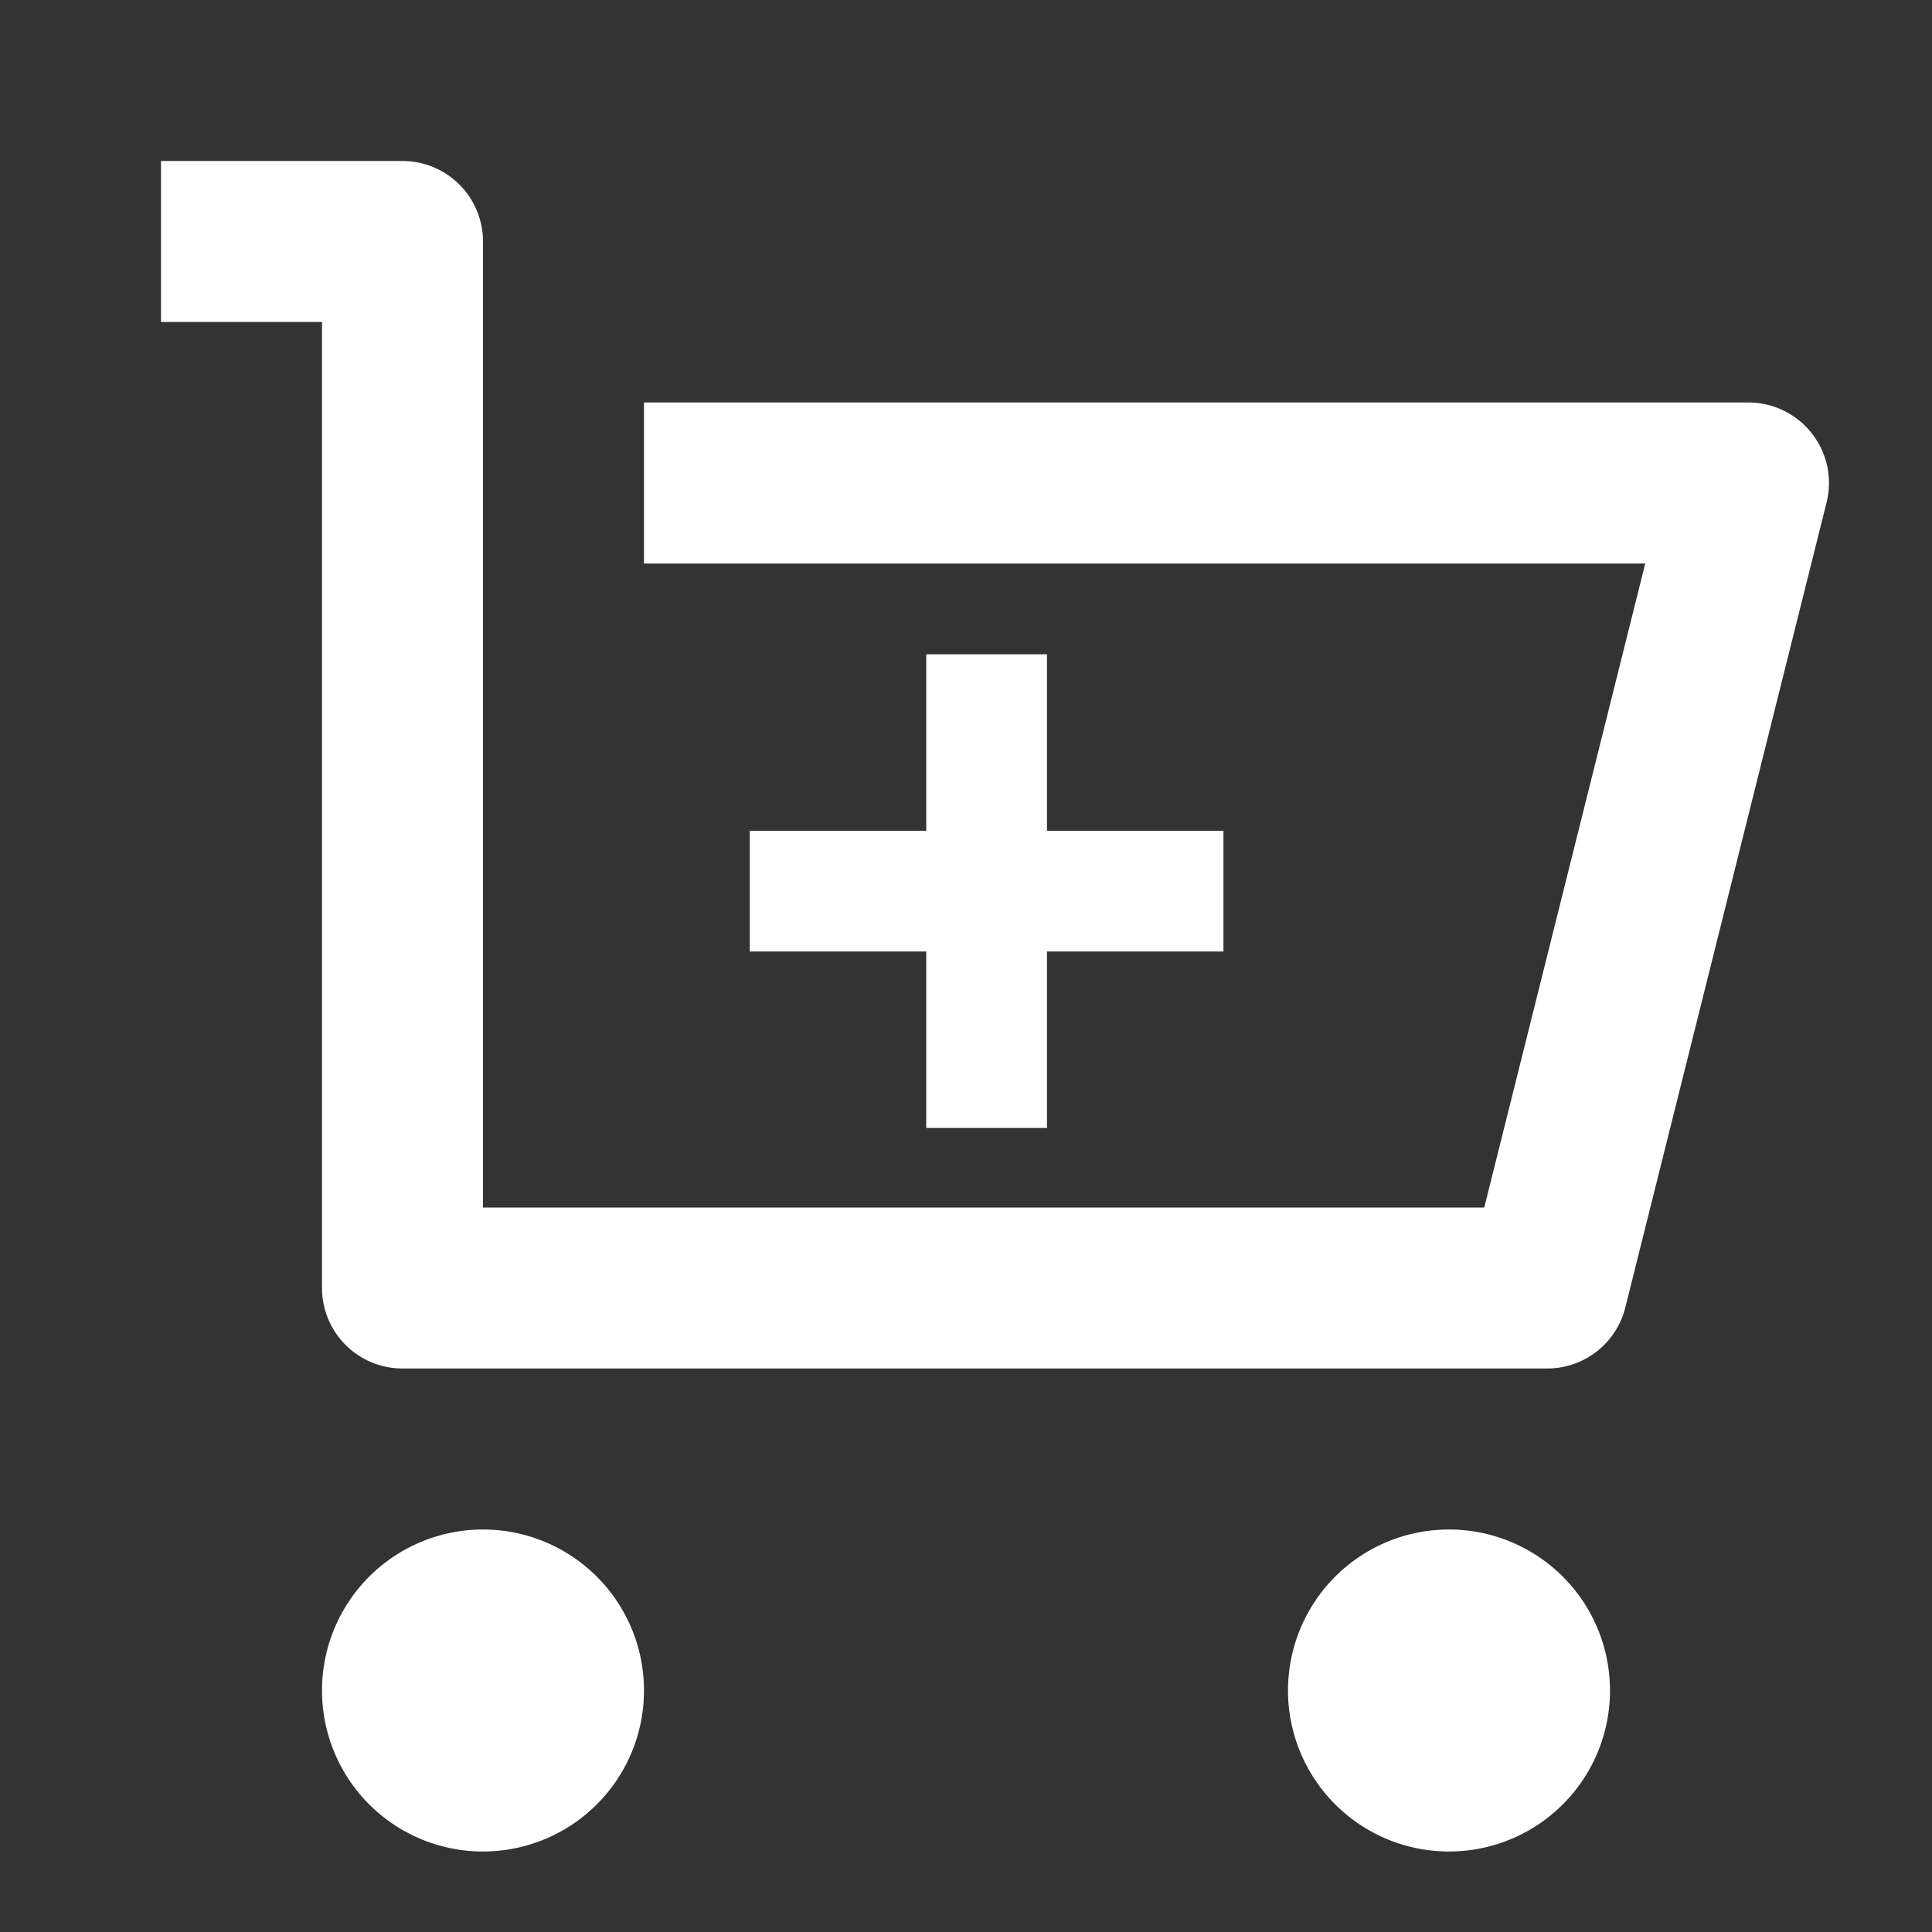 <svg xmlns="http://www.w3.org/2000/svg" width="24" height="24" viewBox="0 0 24 24">
  <rect x="0" y="0" width="24" height="24" fill="#333333" stroke="none"/>
  <g id="Group_64" data-name="Group 64" transform="translate(-153 -1868.549)">
    <g id="Group_15" data-name="Group 15" transform="translate(153 1868.549)">
      <g id="shopping-cart-line_2_" data-name="shopping-cart-line (2)">
        <path id="Path_29" data-name="Path 29" d="M0,0H24V24H0Z" fill="none"/>
        <path id="Path_30" data-name="Path 30" d="M4,16V4H2V2H5A1,1,0,0,1,6,3V15H18.438l2-8H8V5H21.72a1,1,0,0,1,.97,1.243l-2.5,10a1,1,0,0,1-.97.757H5A1,1,0,0,1,4,16Zm2,7a2,2,0,1,1,2-2A2,2,0,0,1,6,23Zm12,0a2,2,0,1,1,2-2A2,2,0,0,1,18,23Z" fill="#fff"/>
      </g>
      <g id="Group_6" data-name="Group 6" transform="translate(9.314 8.128)">
        <line id="Line_5" data-name="Line 5" y2="5.884" transform="translate(2.942)" fill="none" stroke="#fff" stroke-width="1.5"/>
        <line id="Line_6" data-name="Line 6" x2="5.884" transform="translate(0 2.942)" fill="none" stroke="#fff" stroke-width="1.5"/>
      </g>
    </g>
  </g>
</svg>
